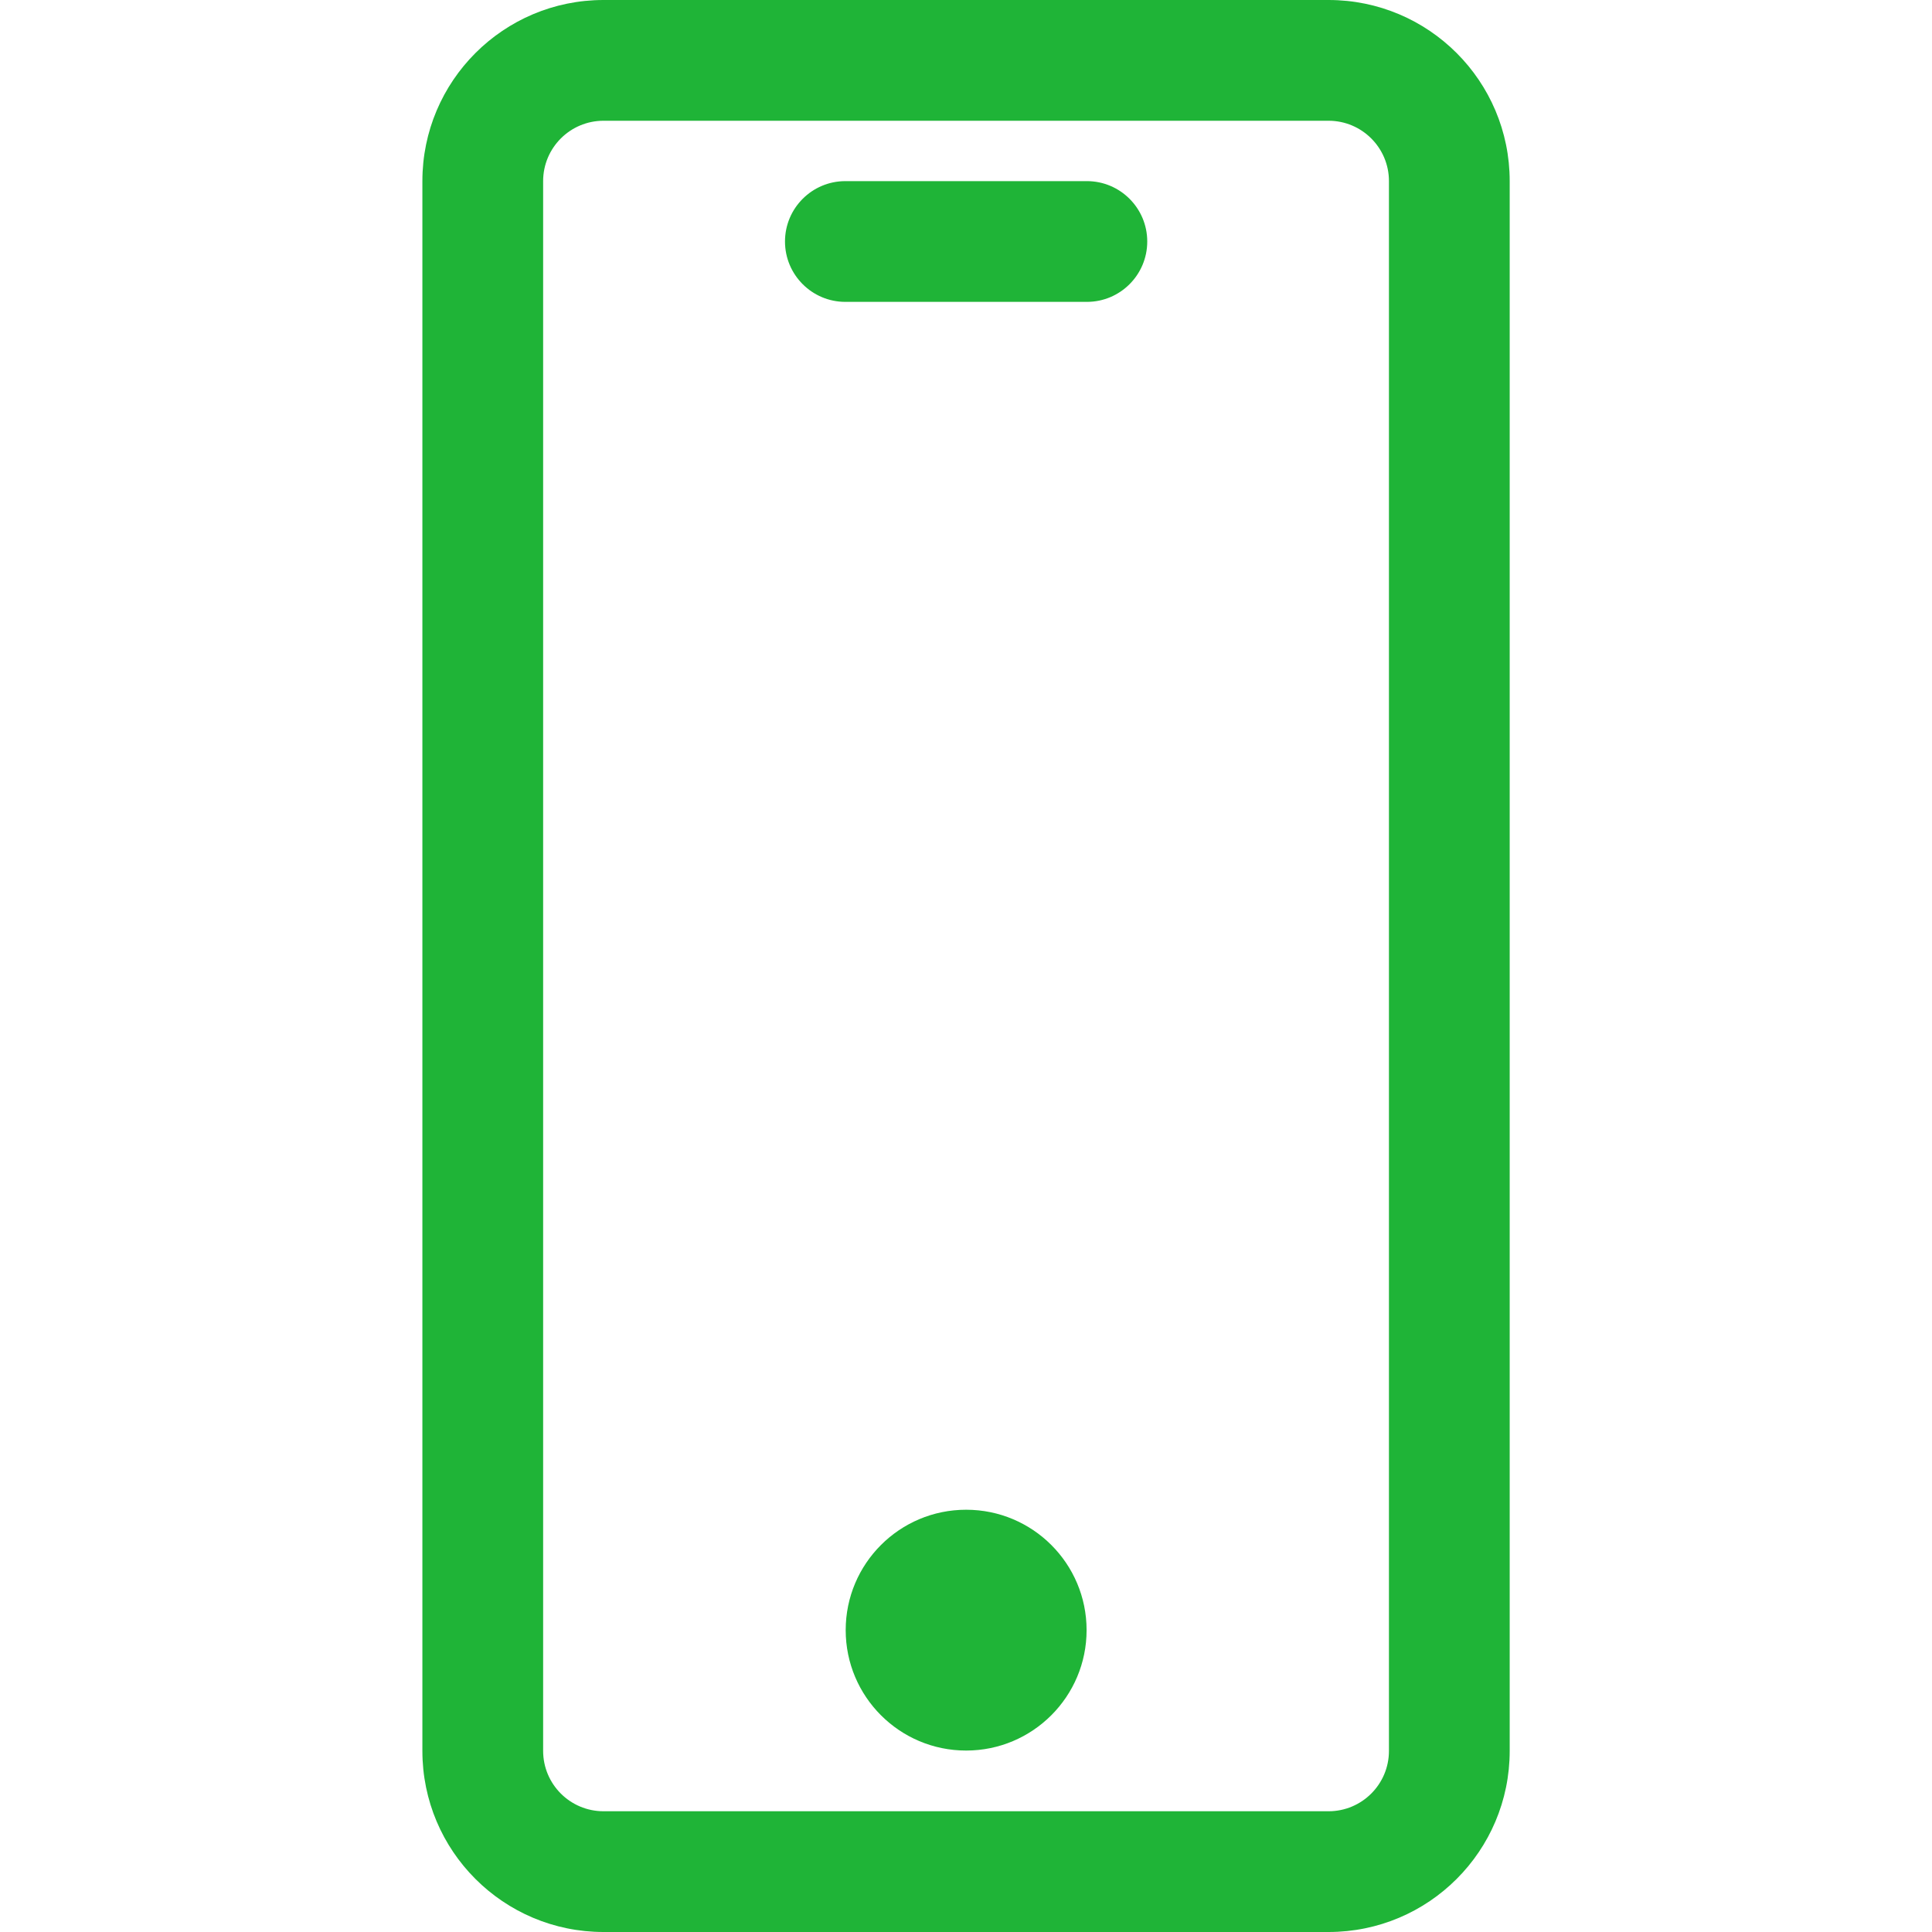 <svg viewBox="0 0 48 48" fill="none" xmlns="http://www.w3.org/2000/svg">
<path d="M33.008 0H14.994C12.509 0 10.494 2.014 10.494 4.5V43.5C10.494 45.986 12.509 48 14.994 48H33.008C35.493 48 37.508 45.986 37.508 43.5V4.5C37.508 2.014 35.493 0 33.008 0ZM34.508 43.5C34.508 44.328 33.836 45 33.008 45H14.994C14.166 45 13.494 44.328 13.494 43.5V4.5C13.494 3.672 14.166 3 14.994 3H33.008C33.836 3 34.508 3.672 34.508 4.5V43.5ZM24.003 37.509C22.35 37.509 21.011 38.849 21.011 40.5C21.011 42.151 22.35 43.492 24.003 43.492C25.656 43.492 26.996 42.151 26.996 40.5C26.996 38.849 25.658 37.509 24.003 37.509ZM27.003 4.5H21.003C20.175 4.5 19.503 5.172 19.503 6C19.503 6.828 20.175 7.5 21.003 7.5H27.003C27.831 7.5 28.503 6.828 28.503 6C28.503 5.172 27.831 4.5 27.003 4.5Z" fill="#1FB437"/>
</svg>
